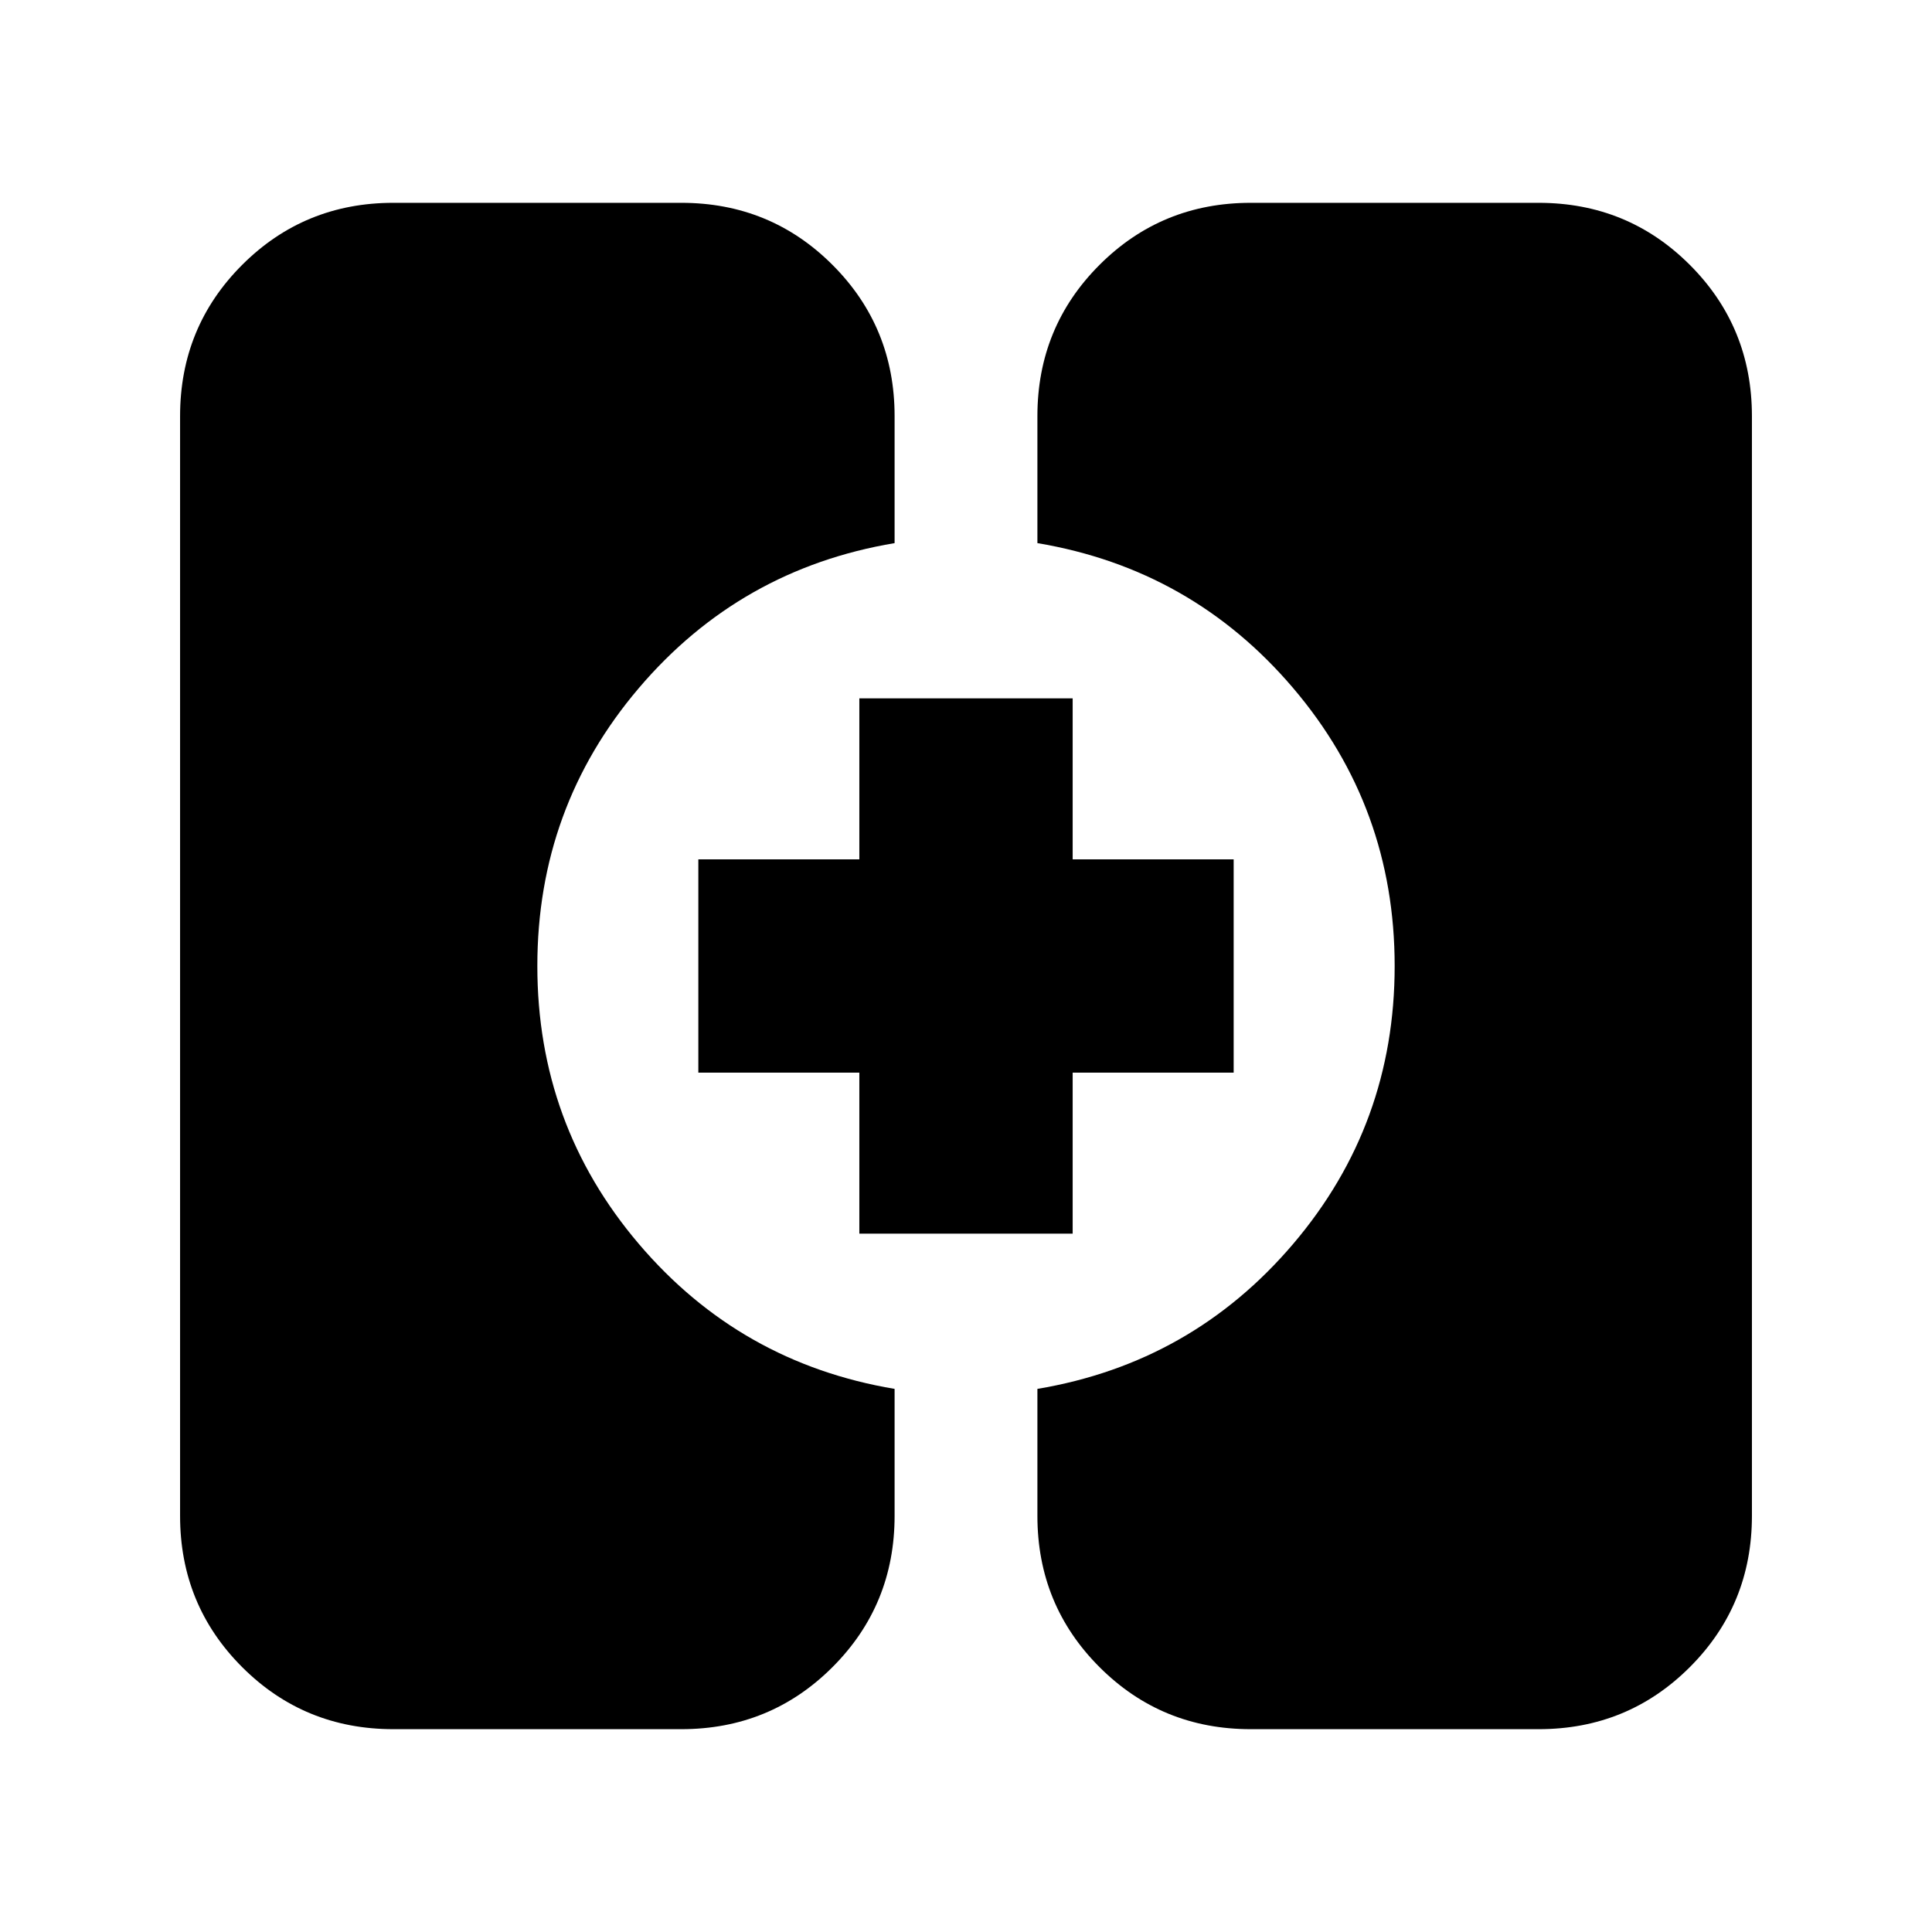 <svg xmlns="http://www.w3.org/2000/svg" height="24" viewBox="0 -960 960 960" width="24"><path d="M195.48-100.78q-44.31 0-75.16-30.85-30.84-30.85-30.84-75.15v-546.44q0-44.3 30.84-75.15 30.85-30.85 75.16-30.85h143.04q44.31 0 75.15 30.85 30.85 30.85 30.85 75.15v63.09q-76.78 12.87-127.15 72.11Q267-558.78 267-480t50.37 138.02q50.37 59.24 127.15 72.11v63.09q0 44.3-30.85 75.15-30.84 30.85-75.15 30.85H195.48Zm426 0q-44.31 0-75.15-30.85-30.85-30.85-30.85-75.15v-63.09q76.78-12.87 127.15-72.11Q693-401.22 693-480t-50.37-138.02q-50.37-59.24-127.15-72.11v-63.09q0-44.3 30.85-75.15 30.84-30.85 75.15-30.85h143.04q44.31 0 75.16 30.85 30.84 30.85 30.84 75.15v546.44q0 44.3-30.84 75.15-30.85 30.85-75.16 30.85H621.48ZM427-347v-80h-80v-106h80v-80h106v80h80v106h-80v80H427Z"/></svg>